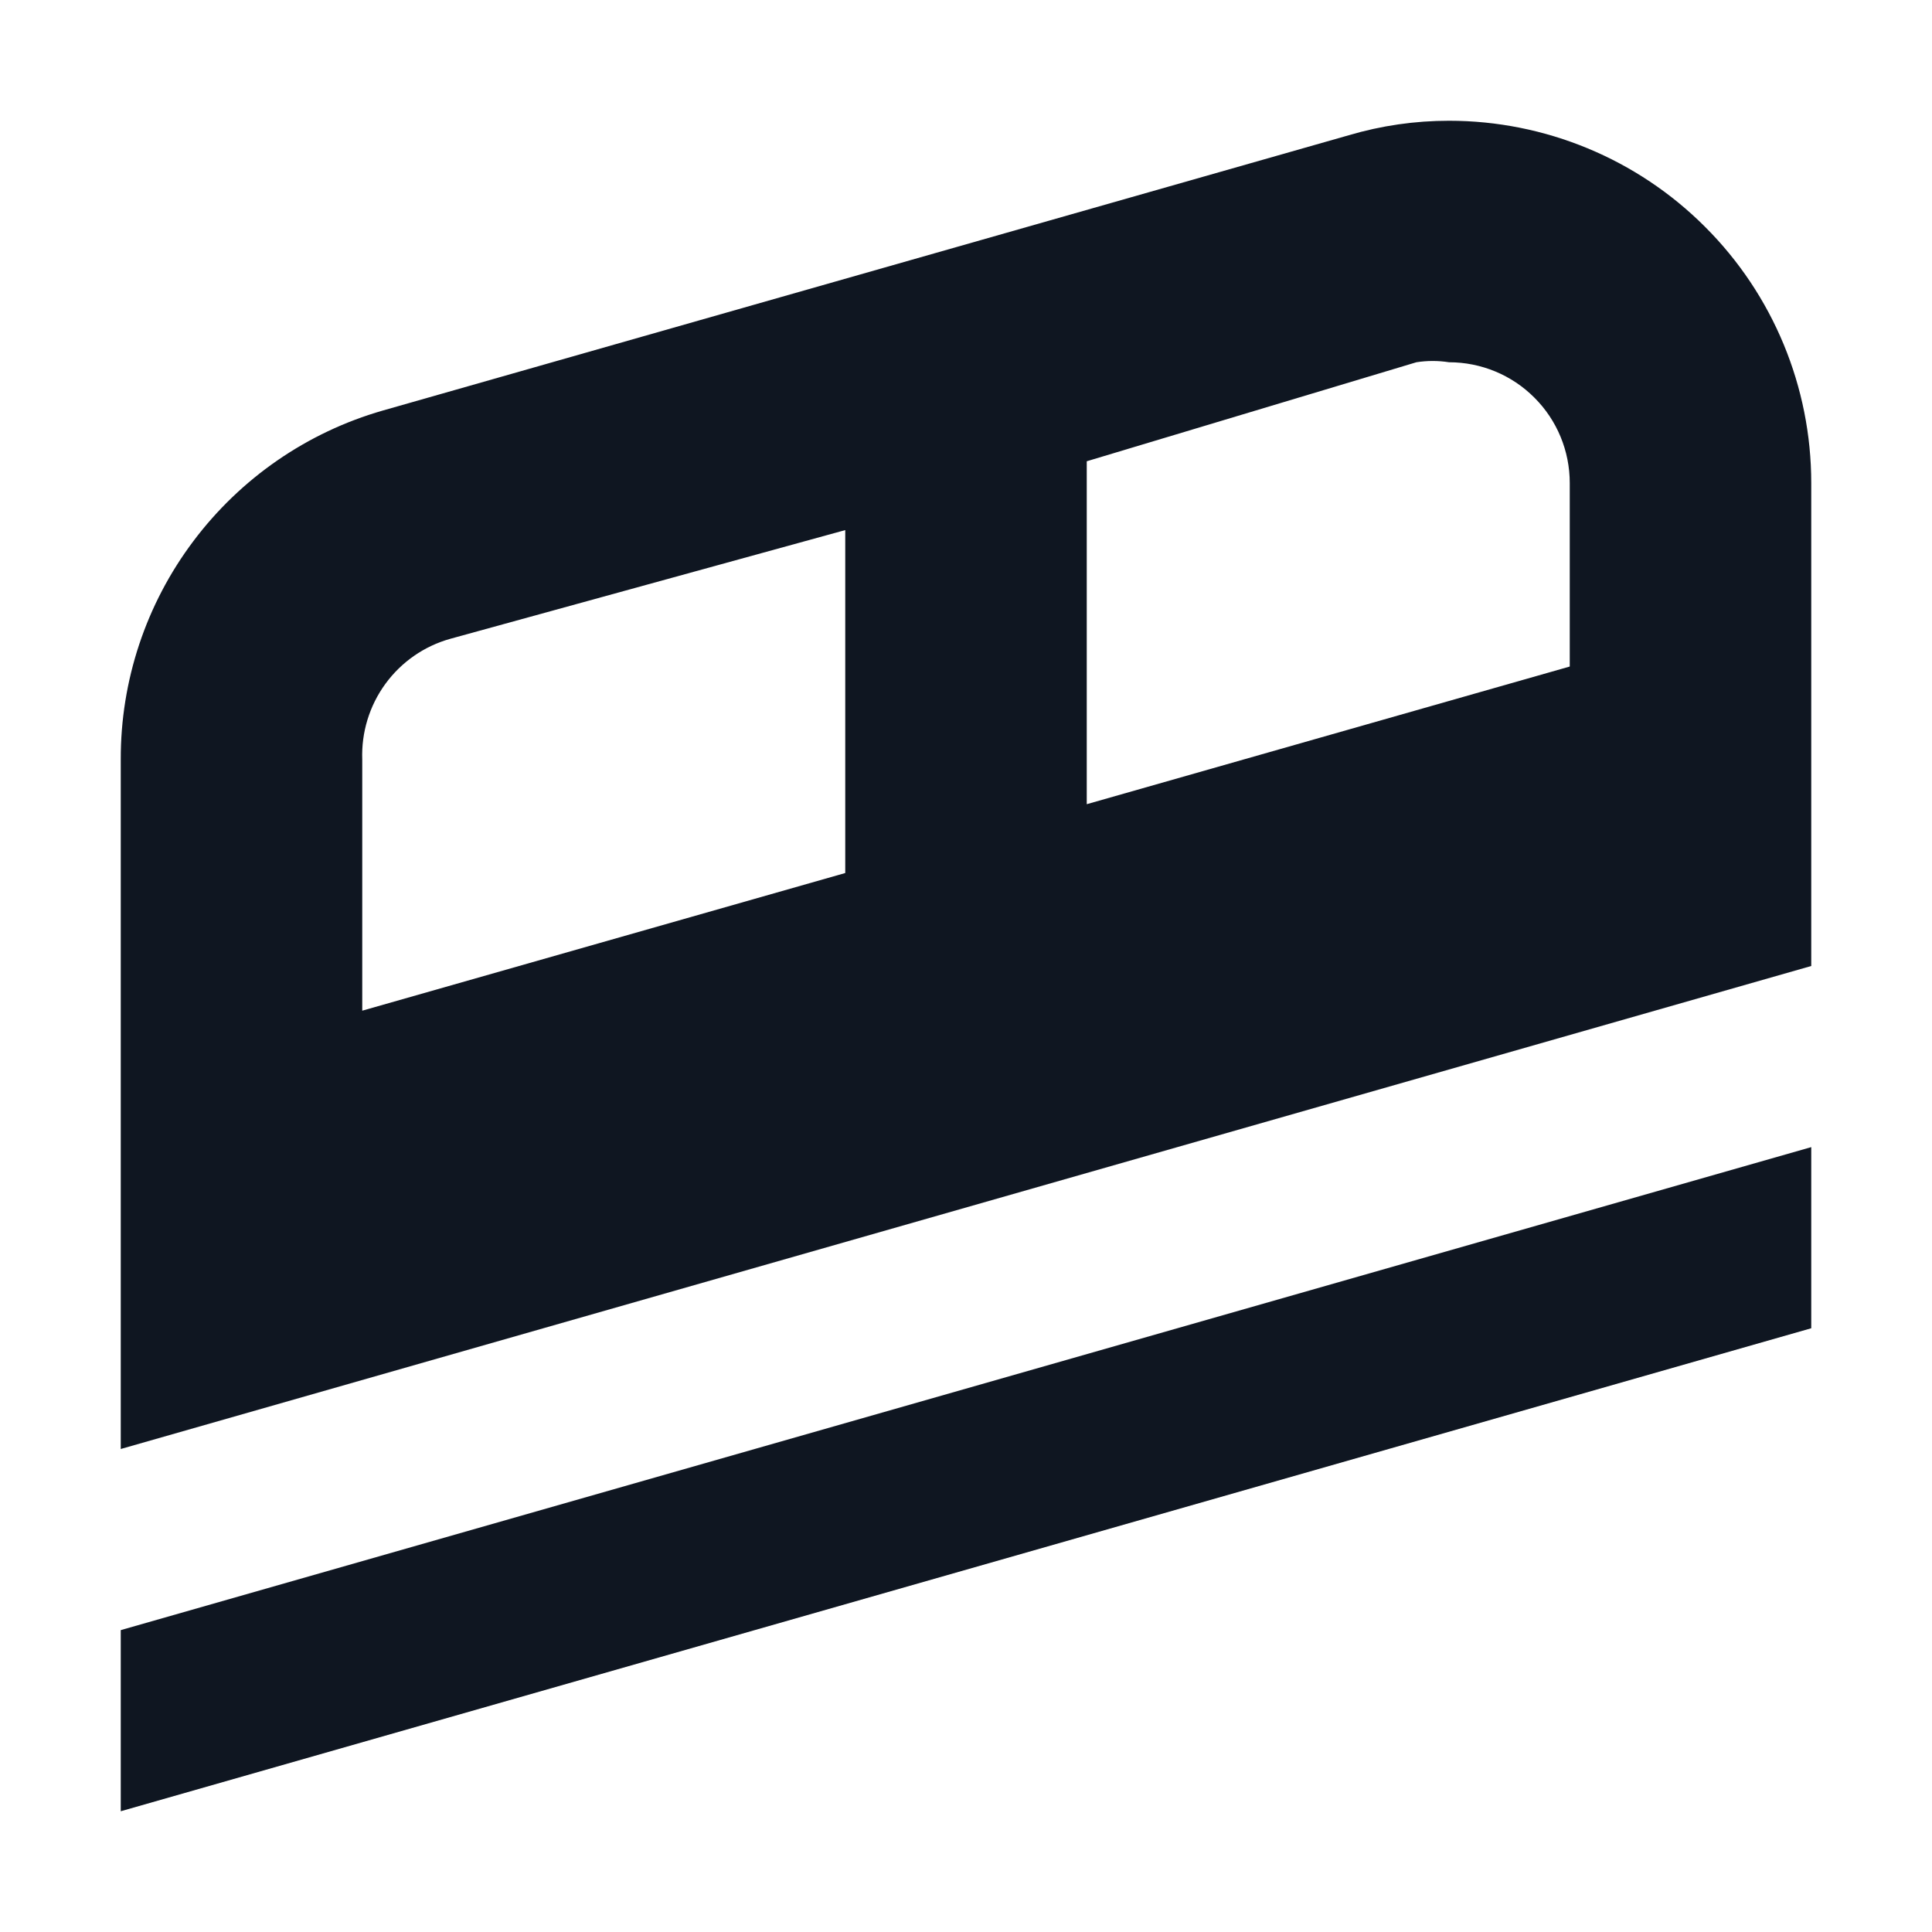 <svg width="16" height="16" viewBox="0 0 16 16" fill="none" xmlns="http://www.w3.org/2000/svg">
<path d="M15 11L1 15V13.5L15 9.5V11ZM12 1C11.719 1 11.44 1.04 11.17 1.12L3.17 3.4C2.543 3.58 1.993 3.96 1.601 4.482C1.209 5.003 0.998 5.638 1 6.29V12L15 8V4C15 3.204 14.684 2.441 14.121 1.879C13.559 1.316 12.796 1 12 1ZM3 6.29C2.992 6.066 3.059 5.845 3.192 5.663C3.324 5.482 3.514 5.35 3.73 5.29L7 4.39V7.23L3 8.37V6.29ZM13 5.52L9 6.66V3.82L11.73 3C11.819 2.986 11.911 2.986 12 3C12.265 3 12.52 3.105 12.707 3.293C12.895 3.48 13 3.735 13 4V5.52Z" fill="#0F1621"/>
</svg>
